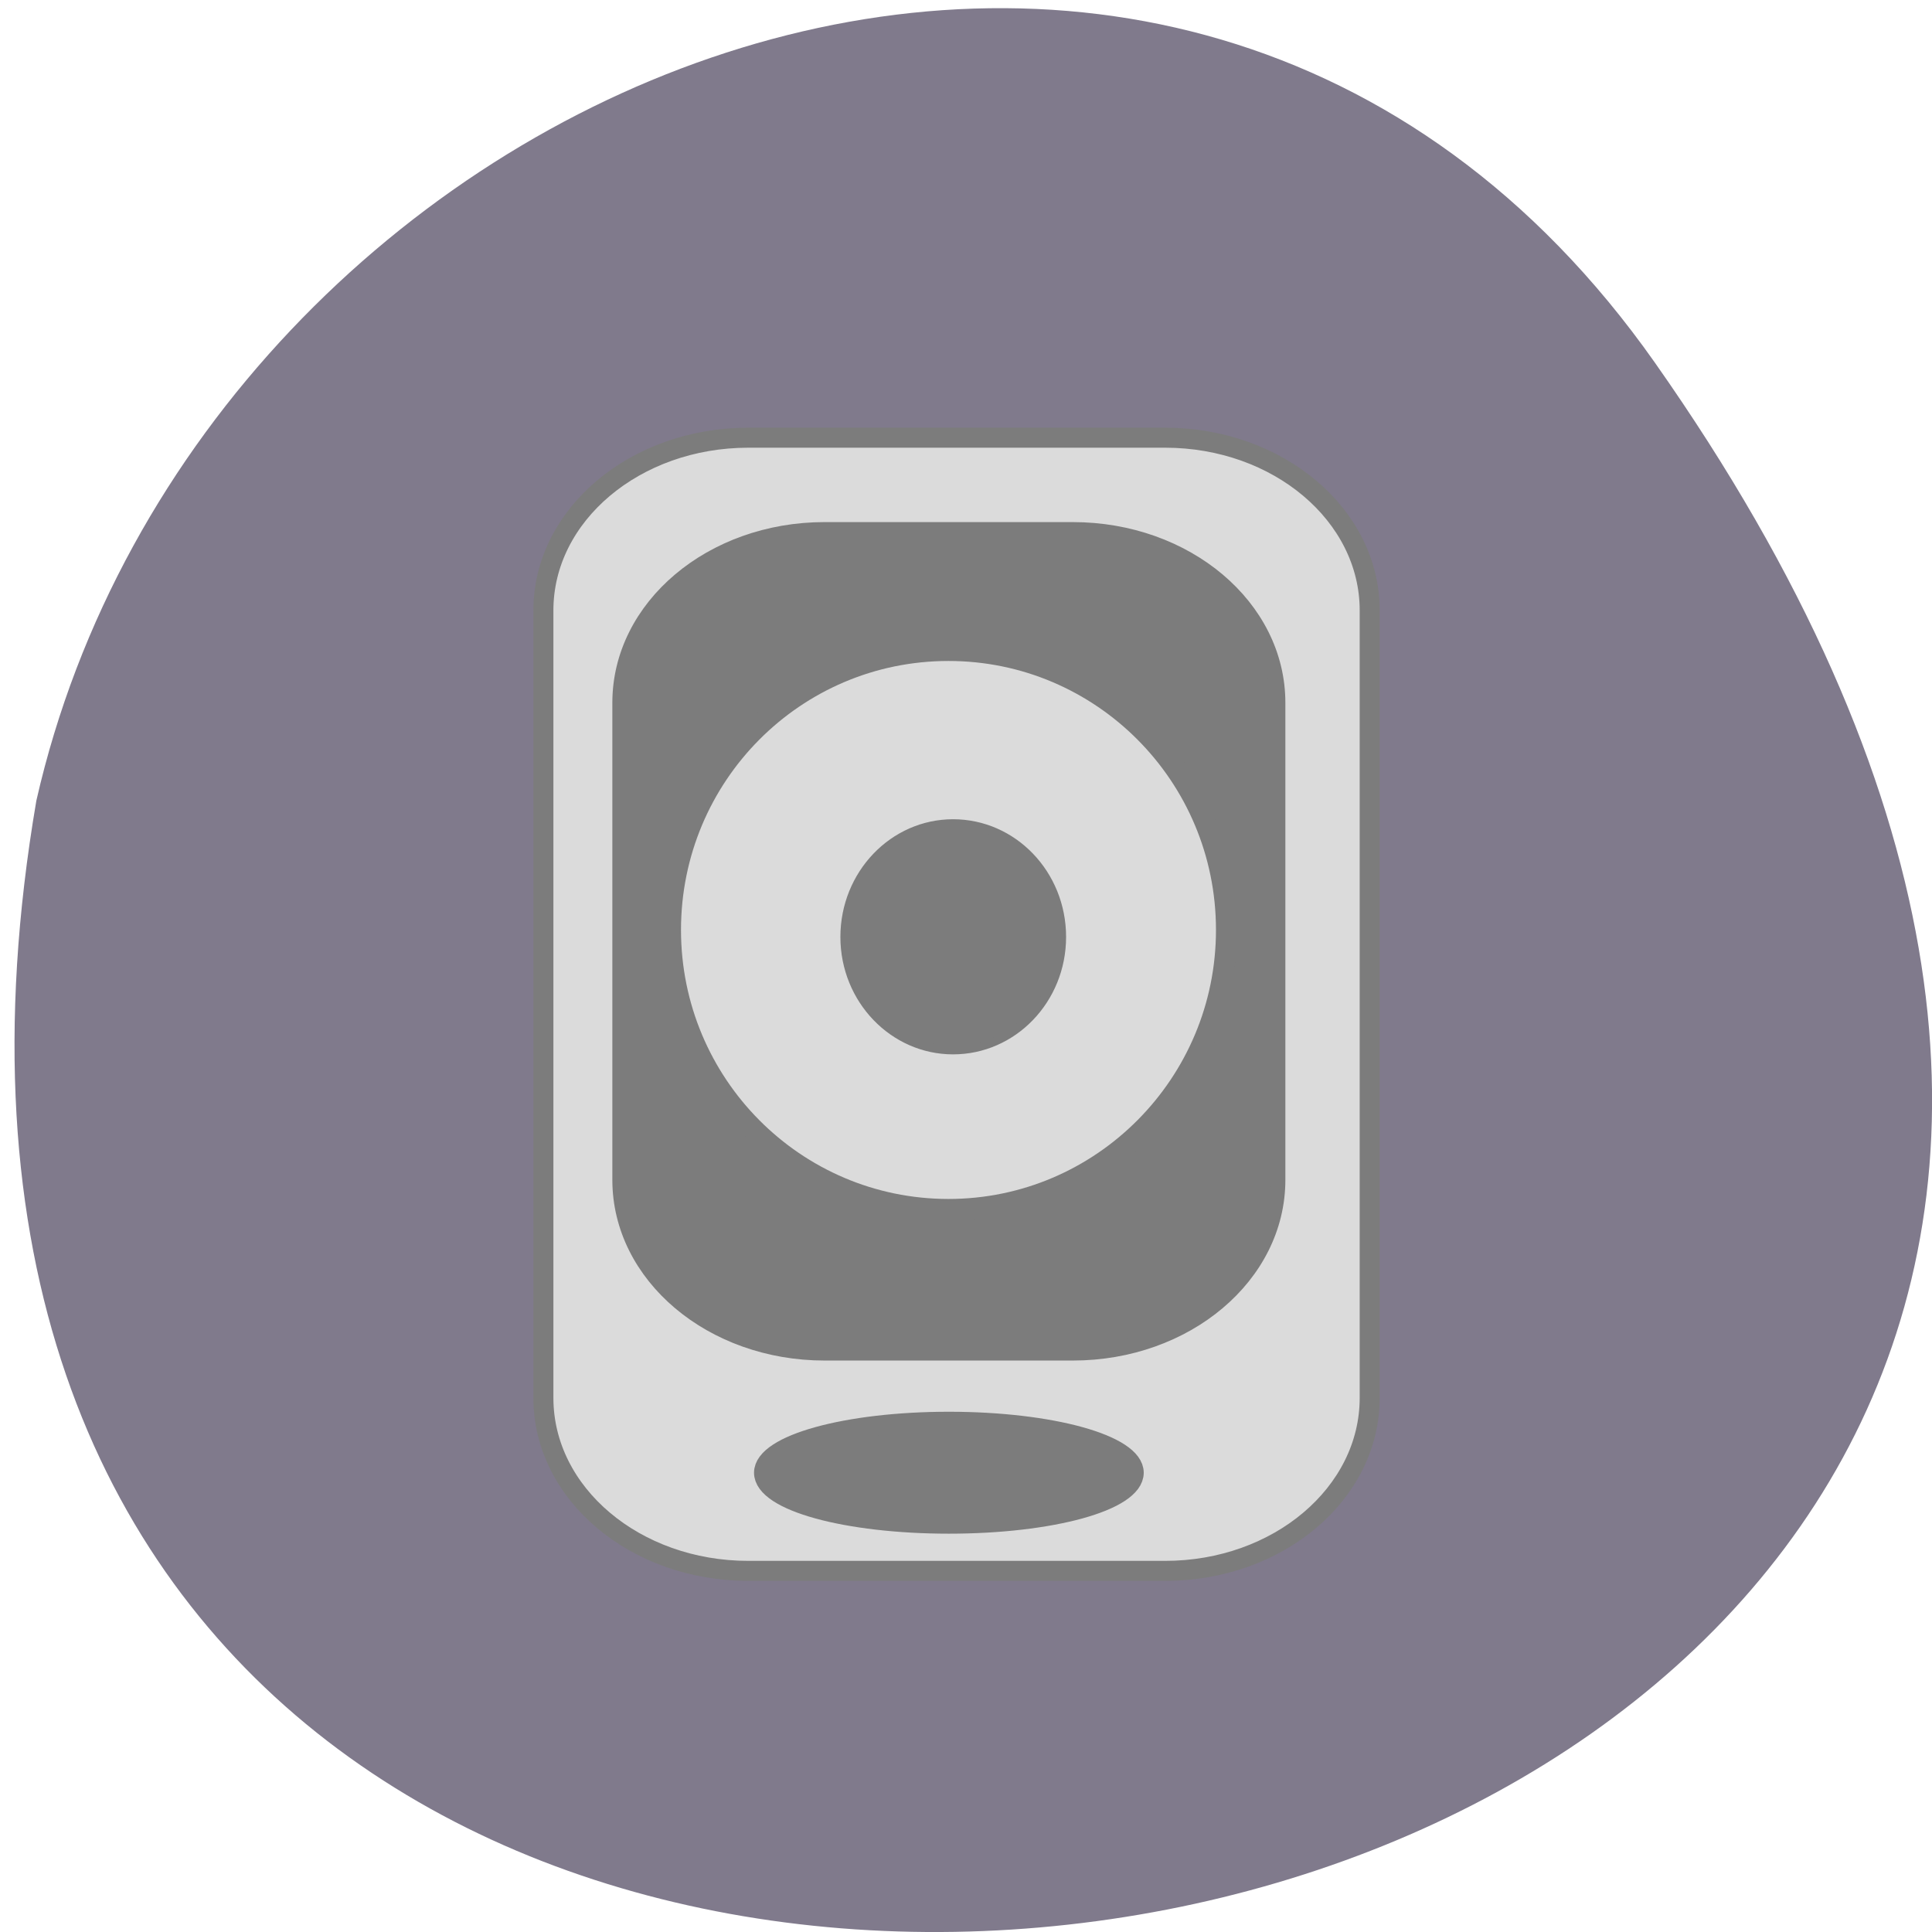 <svg xmlns="http://www.w3.org/2000/svg" viewBox="0 0 22 22"><path d="m 18.844 4.129 c 13.727 19.508 -21.973 25.719 -18.43 4.988 c 1.875 -8.246 12.93 -12.805 18.43 -4.988" fill="#807a8c"/><g stroke="#7c7c7c"><g transform="scale(0.086)"><path d="m 99.09 57.955 h 55.18 c 14.955 0 27.09 10.227 27.09 22.864 v 104.27 c 0 12.682 -12.136 22.909 -27.09 22.909 h -55.18 c -15 0 -27.14 -10.227 -27.14 -22.909 v -104.27 c 0 -12.636 12.136 -22.864 27.14 -22.864" fill="#dbdbdb" stroke-width="2.65"/><g fill="#7c7c7c"><path d="m 109.18 70.14 h 32.864 c 15 0 27.14 10.227 27.14 22.909 v 63.18 c 0 12.682 -12.136 22.909 -27.14 22.909 h -32.864 c -14.955 0 -27.09 -10.227 -27.09 -22.909 v -63.18 c 0 -12.682 12.136 -22.909 27.09 -22.909" stroke-width="2.02"/><path d="m 150.14 195 c 0 3.773 -10.955 6.773 -24.5 6.773 c -13.545 0 -24.5 -3 -24.5 -6.773 c 0 -3.727 10.955 -6.773 24.5 -6.773 c 13.545 0 24.5 3.045 24.5 6.773" stroke-width="2.6"/></g></g><g stroke-width="2.6"><path d="m 161.61 126.22 c 0 18.696 -15.424 33.886 -34.408 33.886 c -19.03 0 -34.408 -15.19 -34.408 -33.886 c 0 -18.738 15.382 -33.886 34.408 -33.886 c 18.984 0 34.408 15.15 34.408 33.886" transform="matrix(0.092 0 0 0.094 -0.902 -1.275)" fill="#dbdbdb"/><path d="m 161.61 126.25 c 0 18.706 -15.421 33.878 -34.451 33.878 c -18.921 0 -34.34 -15.173 -34.34 -33.878 c 0 -18.81 15.421 -33.982 34.34 -33.982 c 19.03 0 34.451 15.173 34.451 33.982" transform="matrix(0.036 0 0 0.038 6.275 5.872)" fill="#7c7c7c"/></g></g></svg>